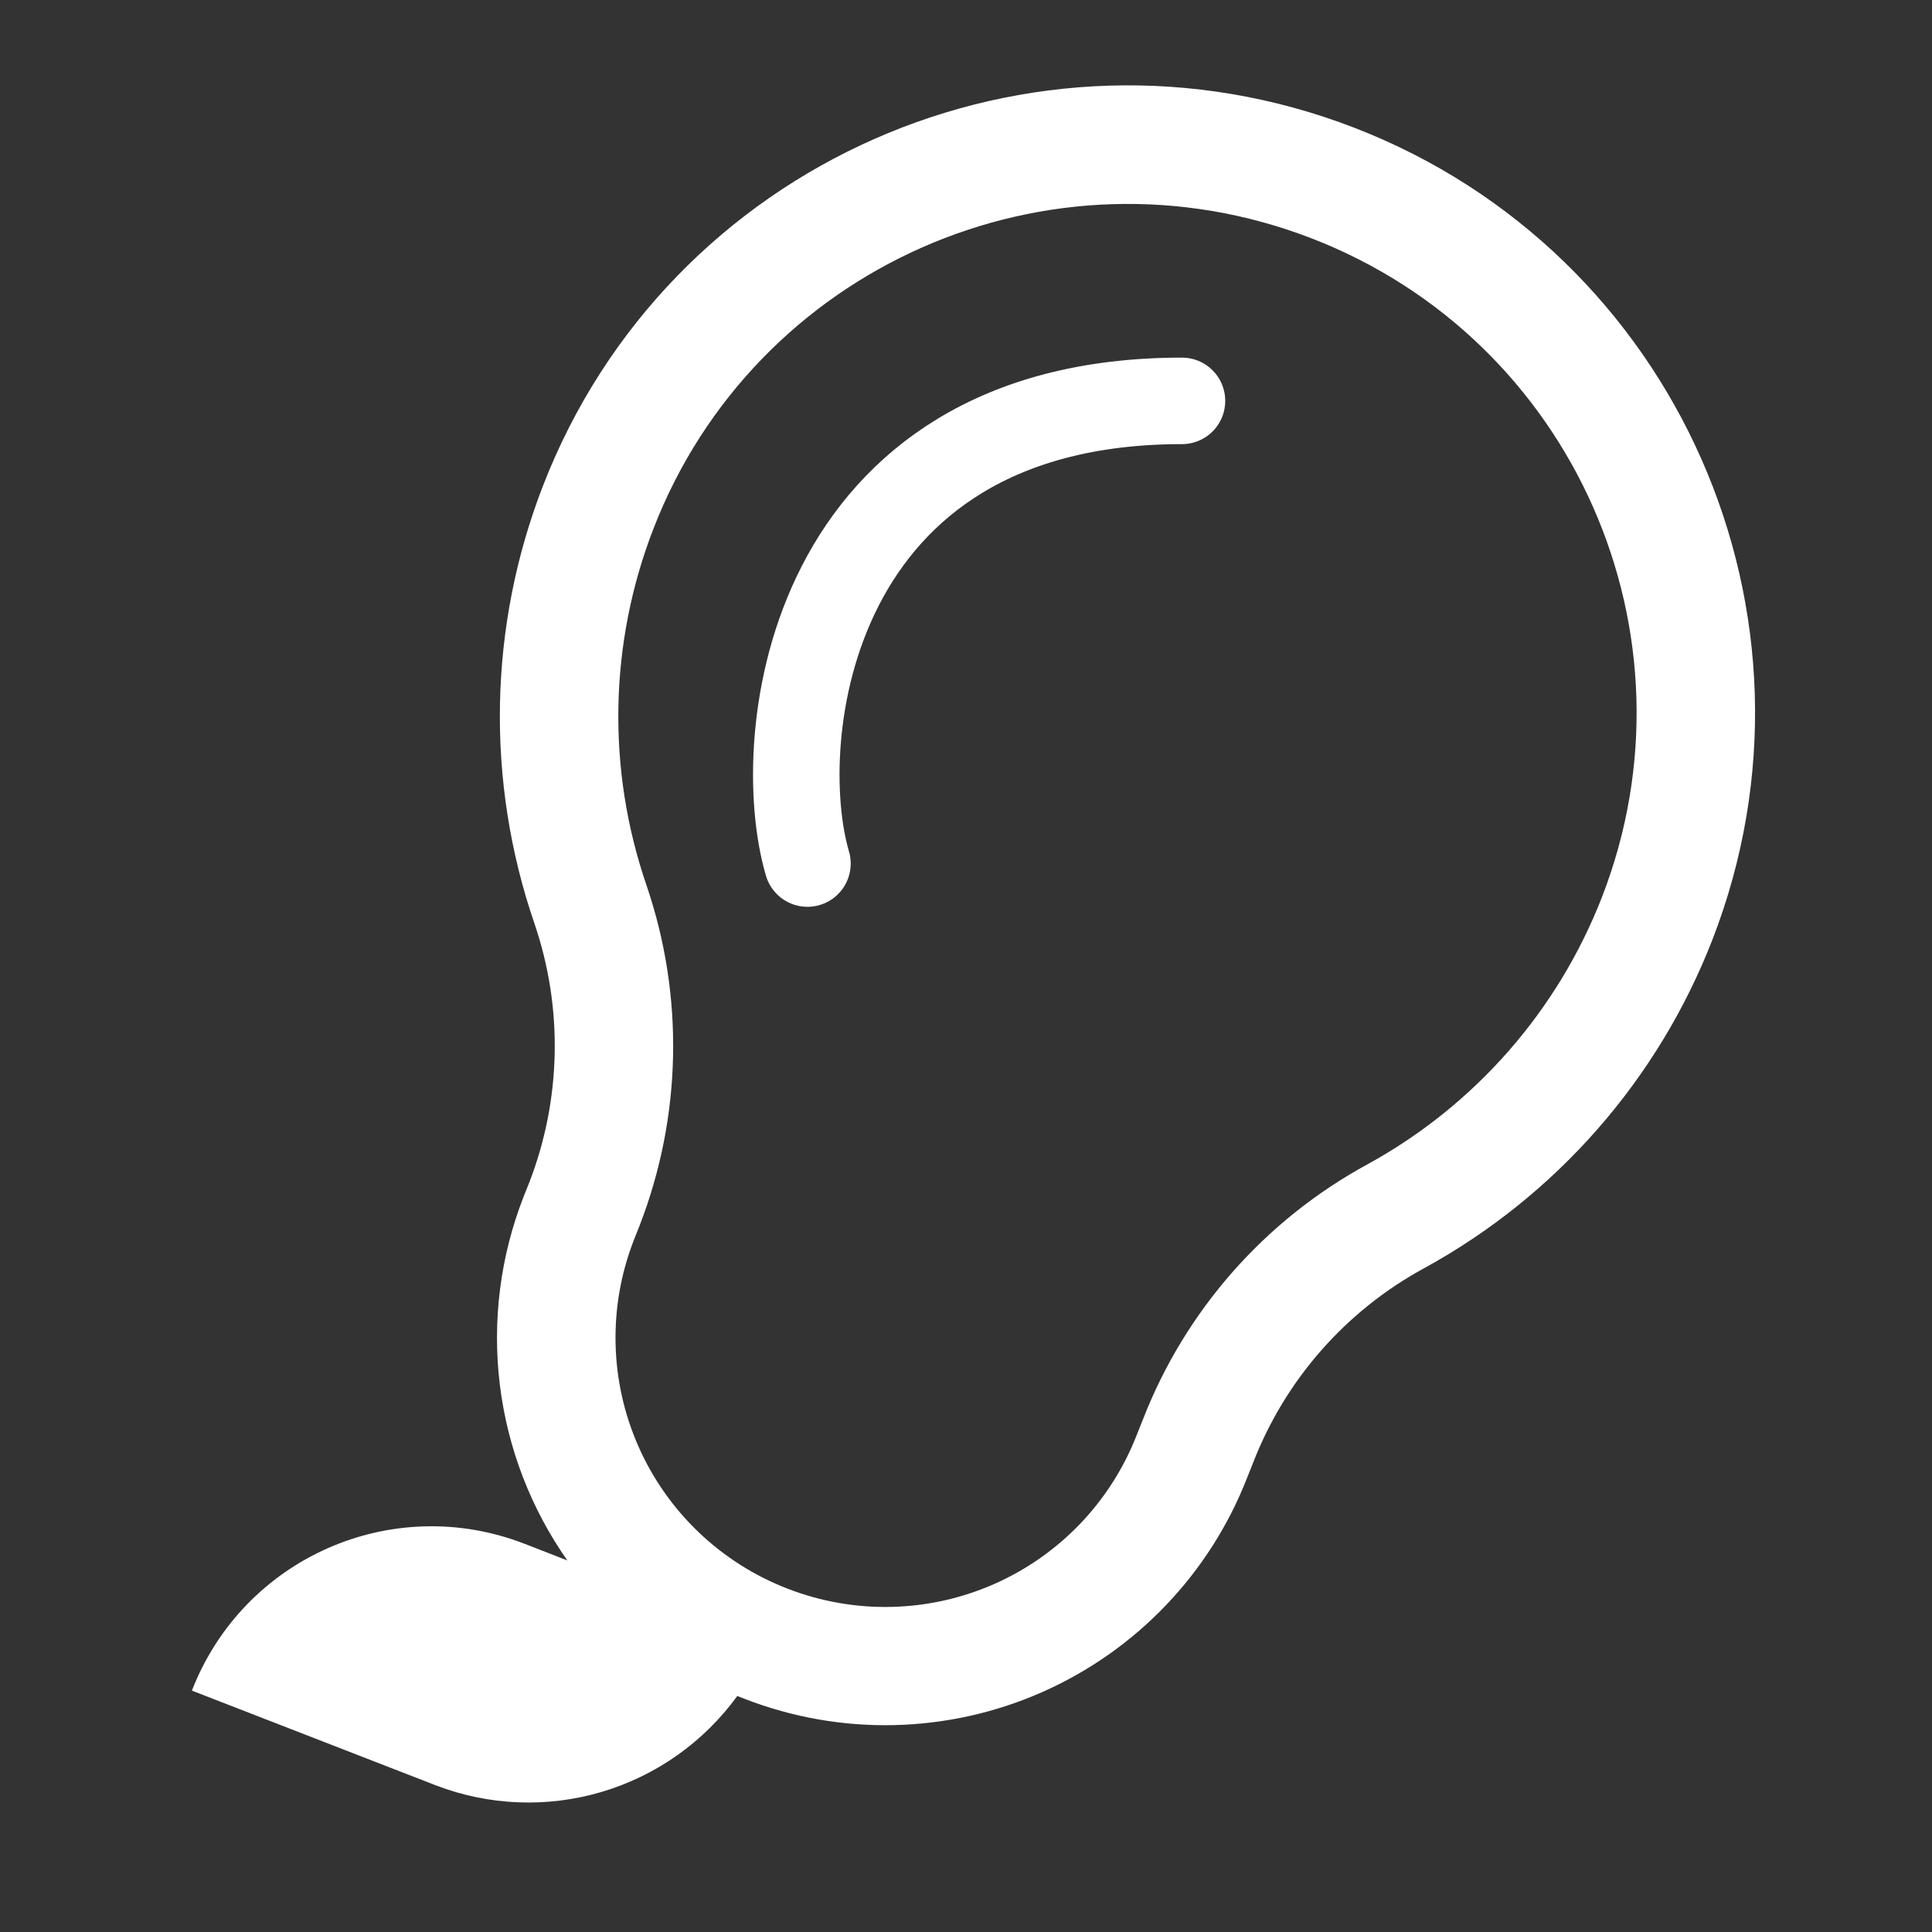 <svg width="67" height="67" viewBox="0 0 67 67" fill="none" xmlns="http://www.w3.org/2000/svg">
<rect x="0" y="0" width="67" height="67" fill="#333333" stroke="none"/>
<path d="M6.655 58.629L15.116 61.915C16.956 62.622 18.978 62.701 20.868 62.141C22.758 61.58 24.41 60.412 25.568 58.816L25.834 58.919C29.161 60.208 32.863 60.124 36.128 58.687C39.393 57.248 41.953 54.574 43.248 51.249L43.457 50.725C44.572 47.848 46.671 45.459 49.381 43.984L49.392 43.978C53.966 41.472 57.508 37.432 59.392 32.569C63.725 21.371 58.17 8.763 46.967 4.43C35.767 0.102 23.159 5.654 18.826 16.858C16.944 21.72 16.84 27.09 18.532 32.021C19.53 34.939 19.469 38.116 18.36 40.994L18.151 41.518C17.348 43.58 17.067 45.809 17.332 48.007C17.598 50.204 18.403 52.302 19.674 54.114L18.196 53.539C13.596 51.752 8.442 54.029 6.655 58.629ZM27.317 55.095L27.311 55.093C26.167 54.651 25.122 53.988 24.235 53.142C23.348 52.296 22.636 51.283 22.141 50.162C21.645 49.04 21.376 47.832 21.348 46.607C21.319 45.381 21.533 44.162 21.976 43.019L22.183 42.495C23.646 38.714 23.73 34.539 22.42 30.702L22.418 30.694C21.039 26.677 21.124 22.303 22.658 18.343C26.169 9.26 36.395 4.751 45.484 8.266C54.569 11.778 59.078 22.004 55.562 31.092C54.027 35.051 51.142 38.34 47.418 40.38C43.859 42.318 41.101 45.453 39.634 49.23L39.424 49.756C38.526 52.069 36.747 53.932 34.476 54.933C32.206 55.934 29.631 55.992 27.317 55.095Z" fill="white"/>
<path d="M28.002 29.947C26.728 25.617 28.001 13.902 40.99 13.902" stroke="white" stroke-width="3" stroke-linecap="round"/>
</svg>
